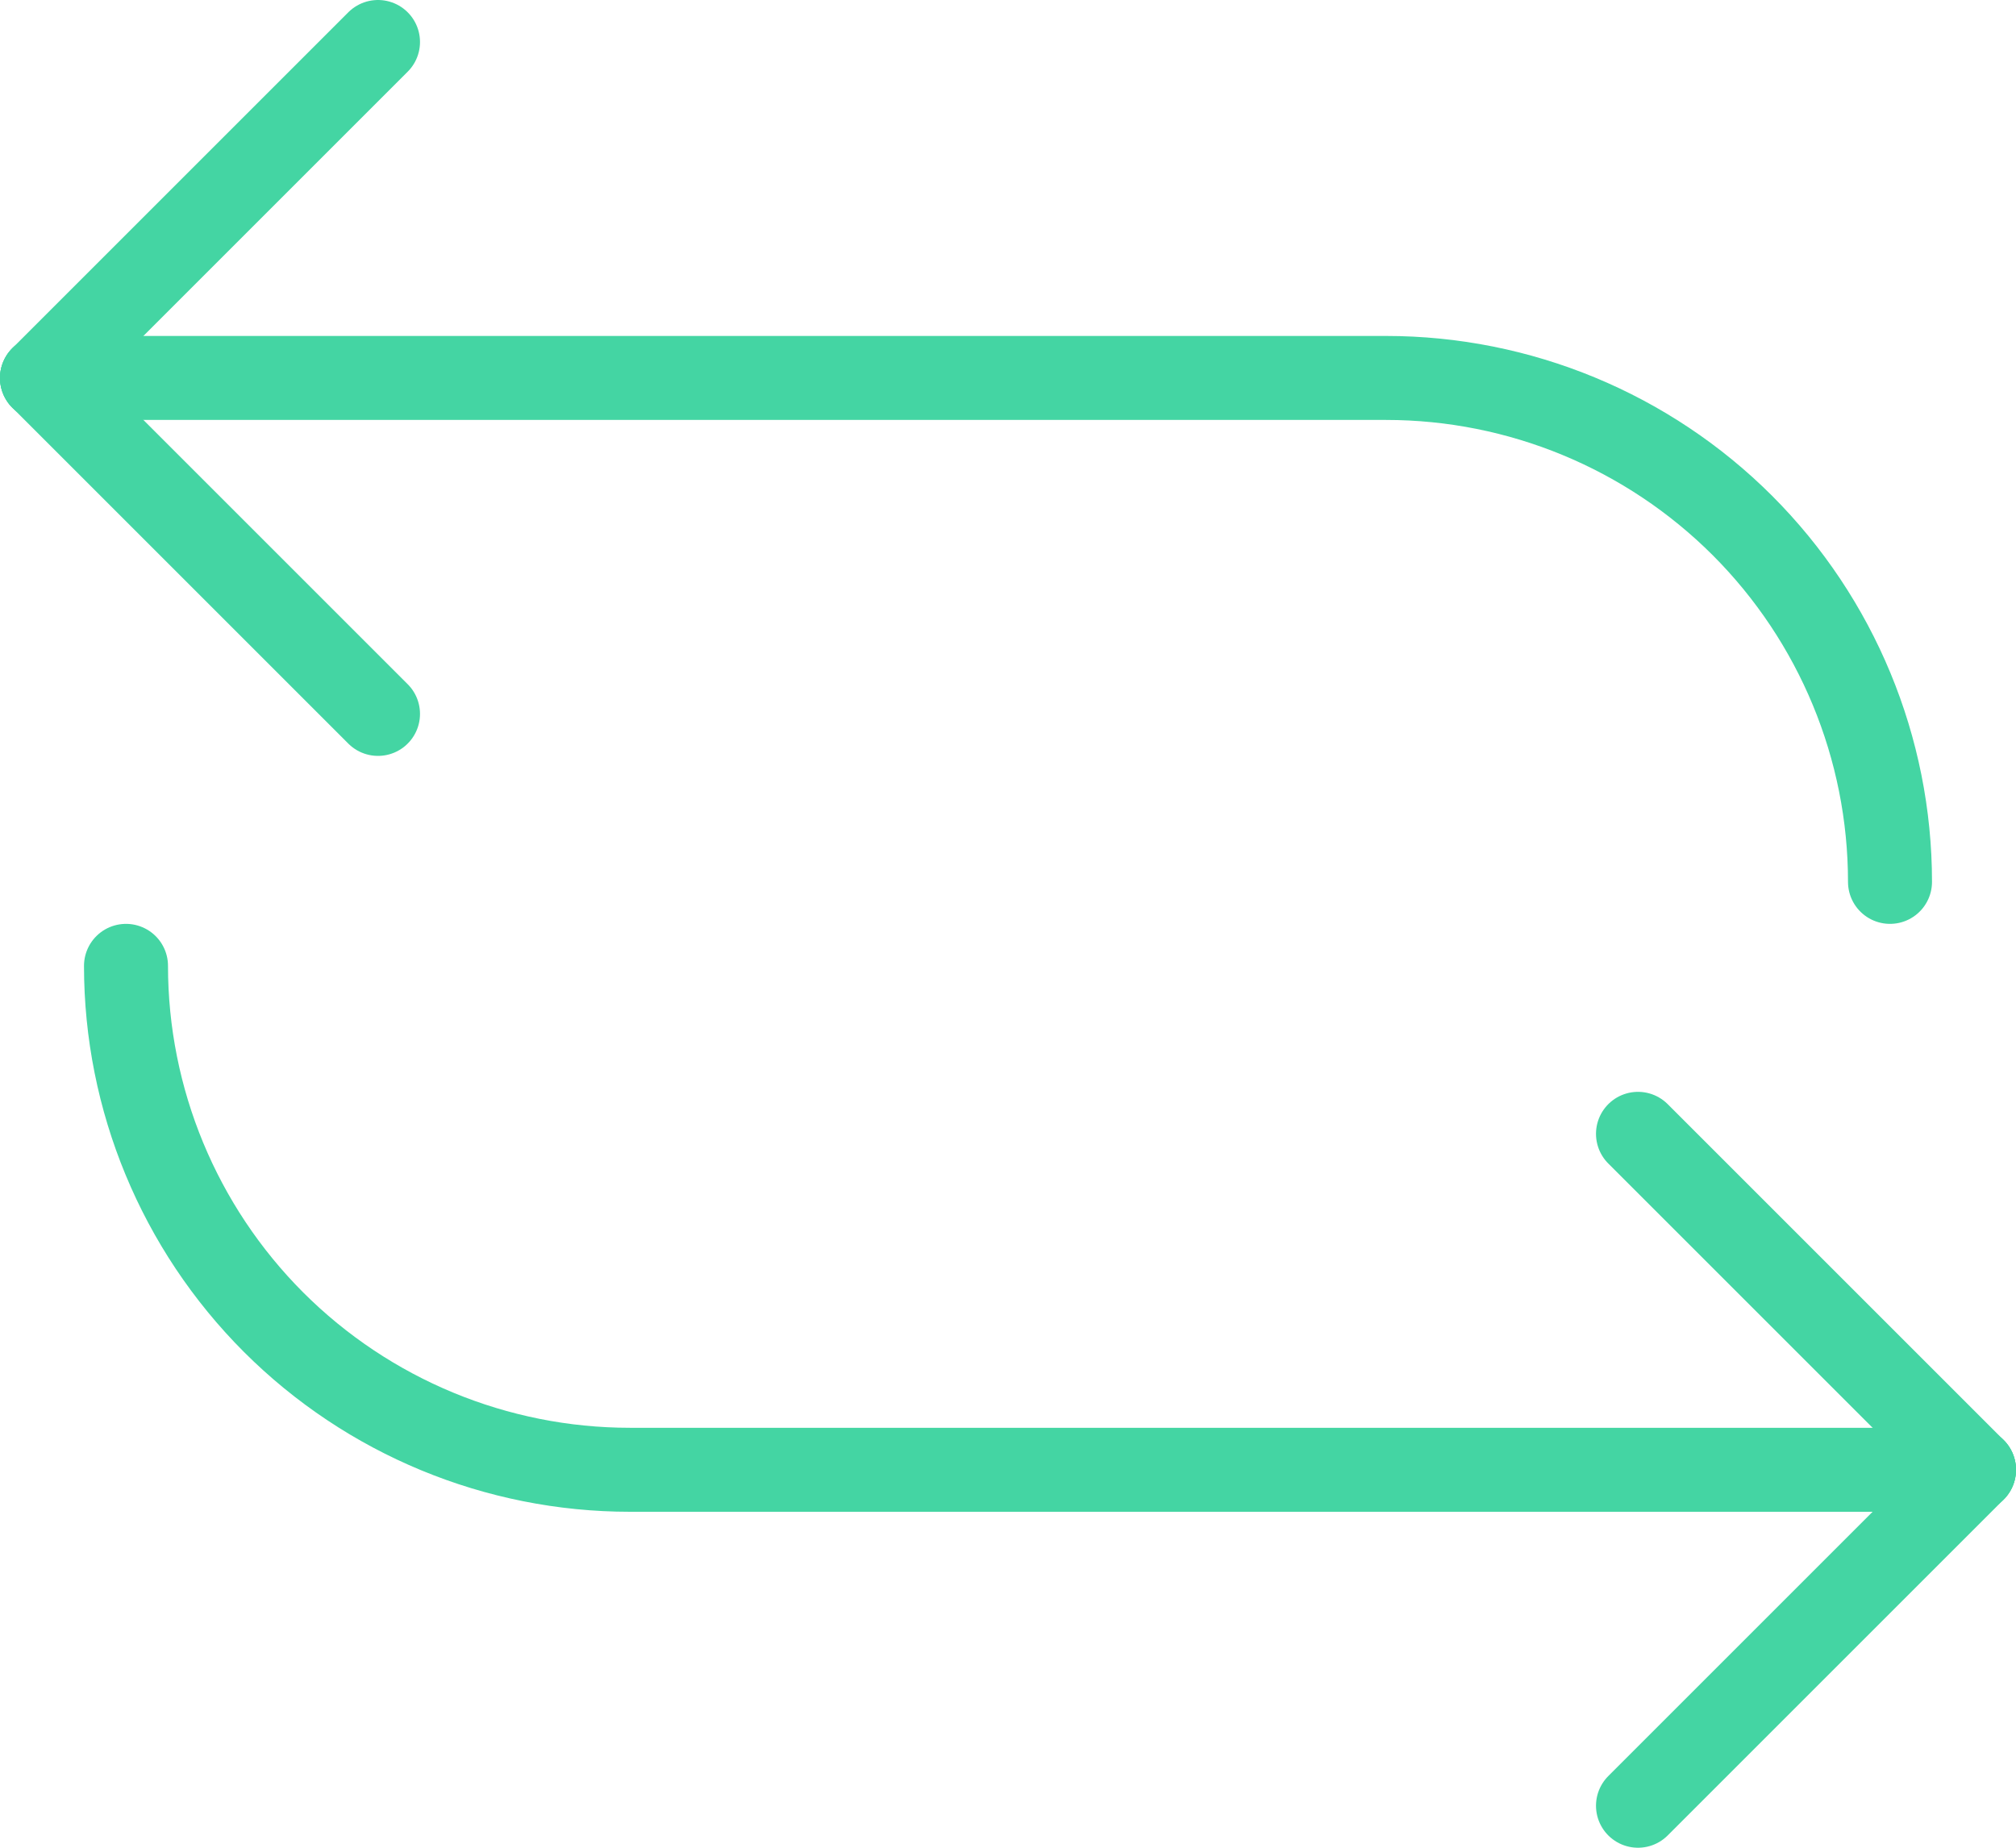 <svg width="24" height="22" viewBox="0 0 24 22" fill="none" xmlns="http://www.w3.org/2000/svg">
<path d="M4.5 0.5L0.5 4.5" stroke="#44D5A3" stroke-miterlimit="10" stroke-linecap="round"/>
<path d="M4.5 8.5L0.5 4.5" stroke="#44D5A3" stroke-miterlimit="10" stroke-linecap="round"/>
<path d="M0.5 4.5H16.5C18.091 4.5 19.617 5.132 20.743 6.257C21.868 7.383 22.5 8.909 22.5 10.5V10.5" stroke="#44D5A3" stroke-miterlimit="10" stroke-linecap="round"/>
<path d="M19.5 21.5L23.5 17.5" stroke="#44D5A3" stroke-miterlimit="10" stroke-linecap="round"/>
<path d="M19.5 13.5L23.5 17.5" stroke="#44D5A3" stroke-miterlimit="10" stroke-linecap="round"/>
<path d="M23.5 17.5H7.5C5.909 17.5 4.383 16.868 3.257 15.743C2.132 14.617 1.5 13.091 1.5 11.5V11.5" stroke="#44D5A3" stroke-miterlimit="10" stroke-linecap="round"/>
</svg>

